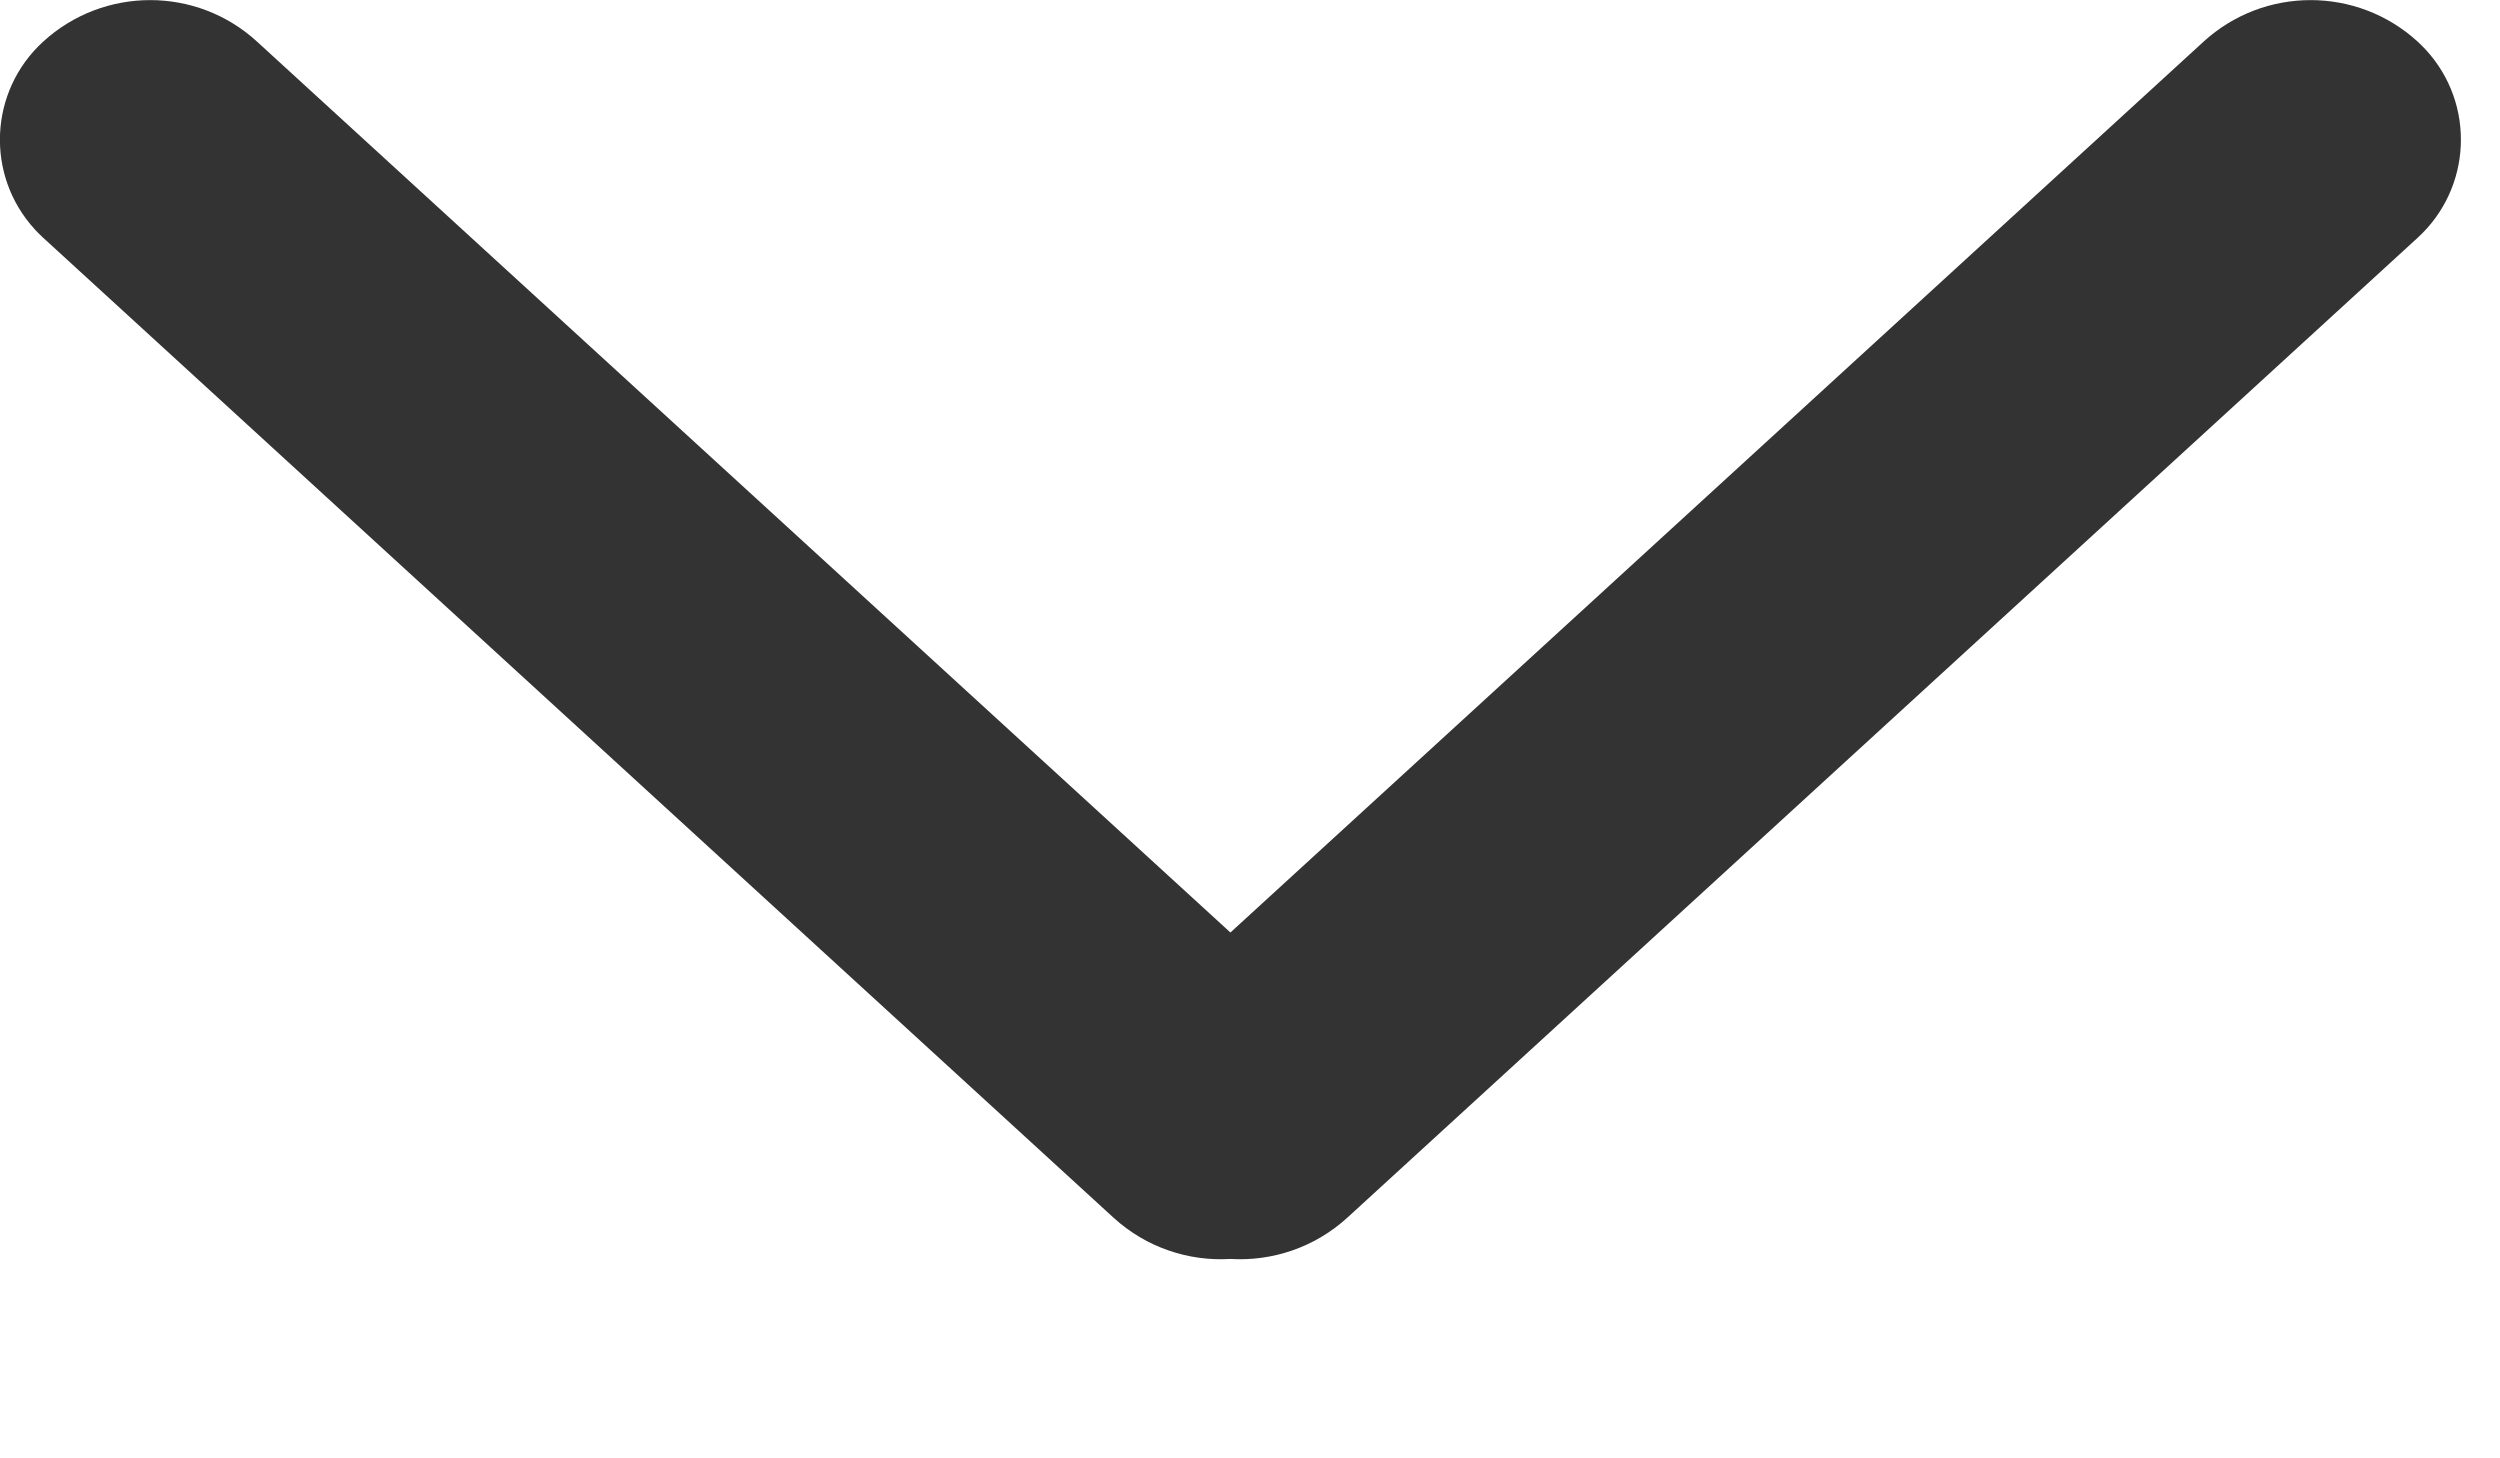 <?xml version="1.0" encoding="UTF-8"?>
<svg width="12px" height="7px" viewBox="0 0 12 7" version="1.1" xmlns="http://www.w3.org/2000/svg" xmlns:xlink="http://www.w3.org/1999/xlink">
    <!-- Generator: Sketch 55.2 (78181) - https://sketchapp.com -->
    <title>icArrowDownProfile</title>
    <desc>Created with Sketch.</desc>
    <defs>
        <path d="M8.927,3.022 C8.939,3.221 8.873,3.425 8.729,3.583 L4.025,8.721 C3.787,8.981 3.384,8.999 3.124,8.761 C3.11,8.748 3.097,8.735 3.084,8.721 C2.818,8.43 2.818,7.984 3.084,7.693 L7.36,3.022 L3.084,-1.65 C2.818,-1.94 2.818,-2.386 3.084,-2.677 C3.322,-2.937 3.725,-2.955 3.985,-2.717 C3.999,-2.704 4.012,-2.691 4.025,-2.677 L8.729,2.461 C8.873,2.619 8.939,2.822 8.927,3.022 Z" id="path-1"></path>
    </defs>
    <g id="Edit-Profile" stroke="none" stroke-width="1" fill="none" fill-rule="evenodd">
        <mask id="mask-2" fill="white">
            <use xlink:href="#path-1"></use>
        </mask>
        <use id="icArrowDownProfile" fill="#333333" fill-rule="nonzero" transform="translate(5.906, 3.022) scale(-1, 1) rotate(90) translate(-5.906, -3.022) " xlink:href="#path-1"></use>
    </g>
</svg>